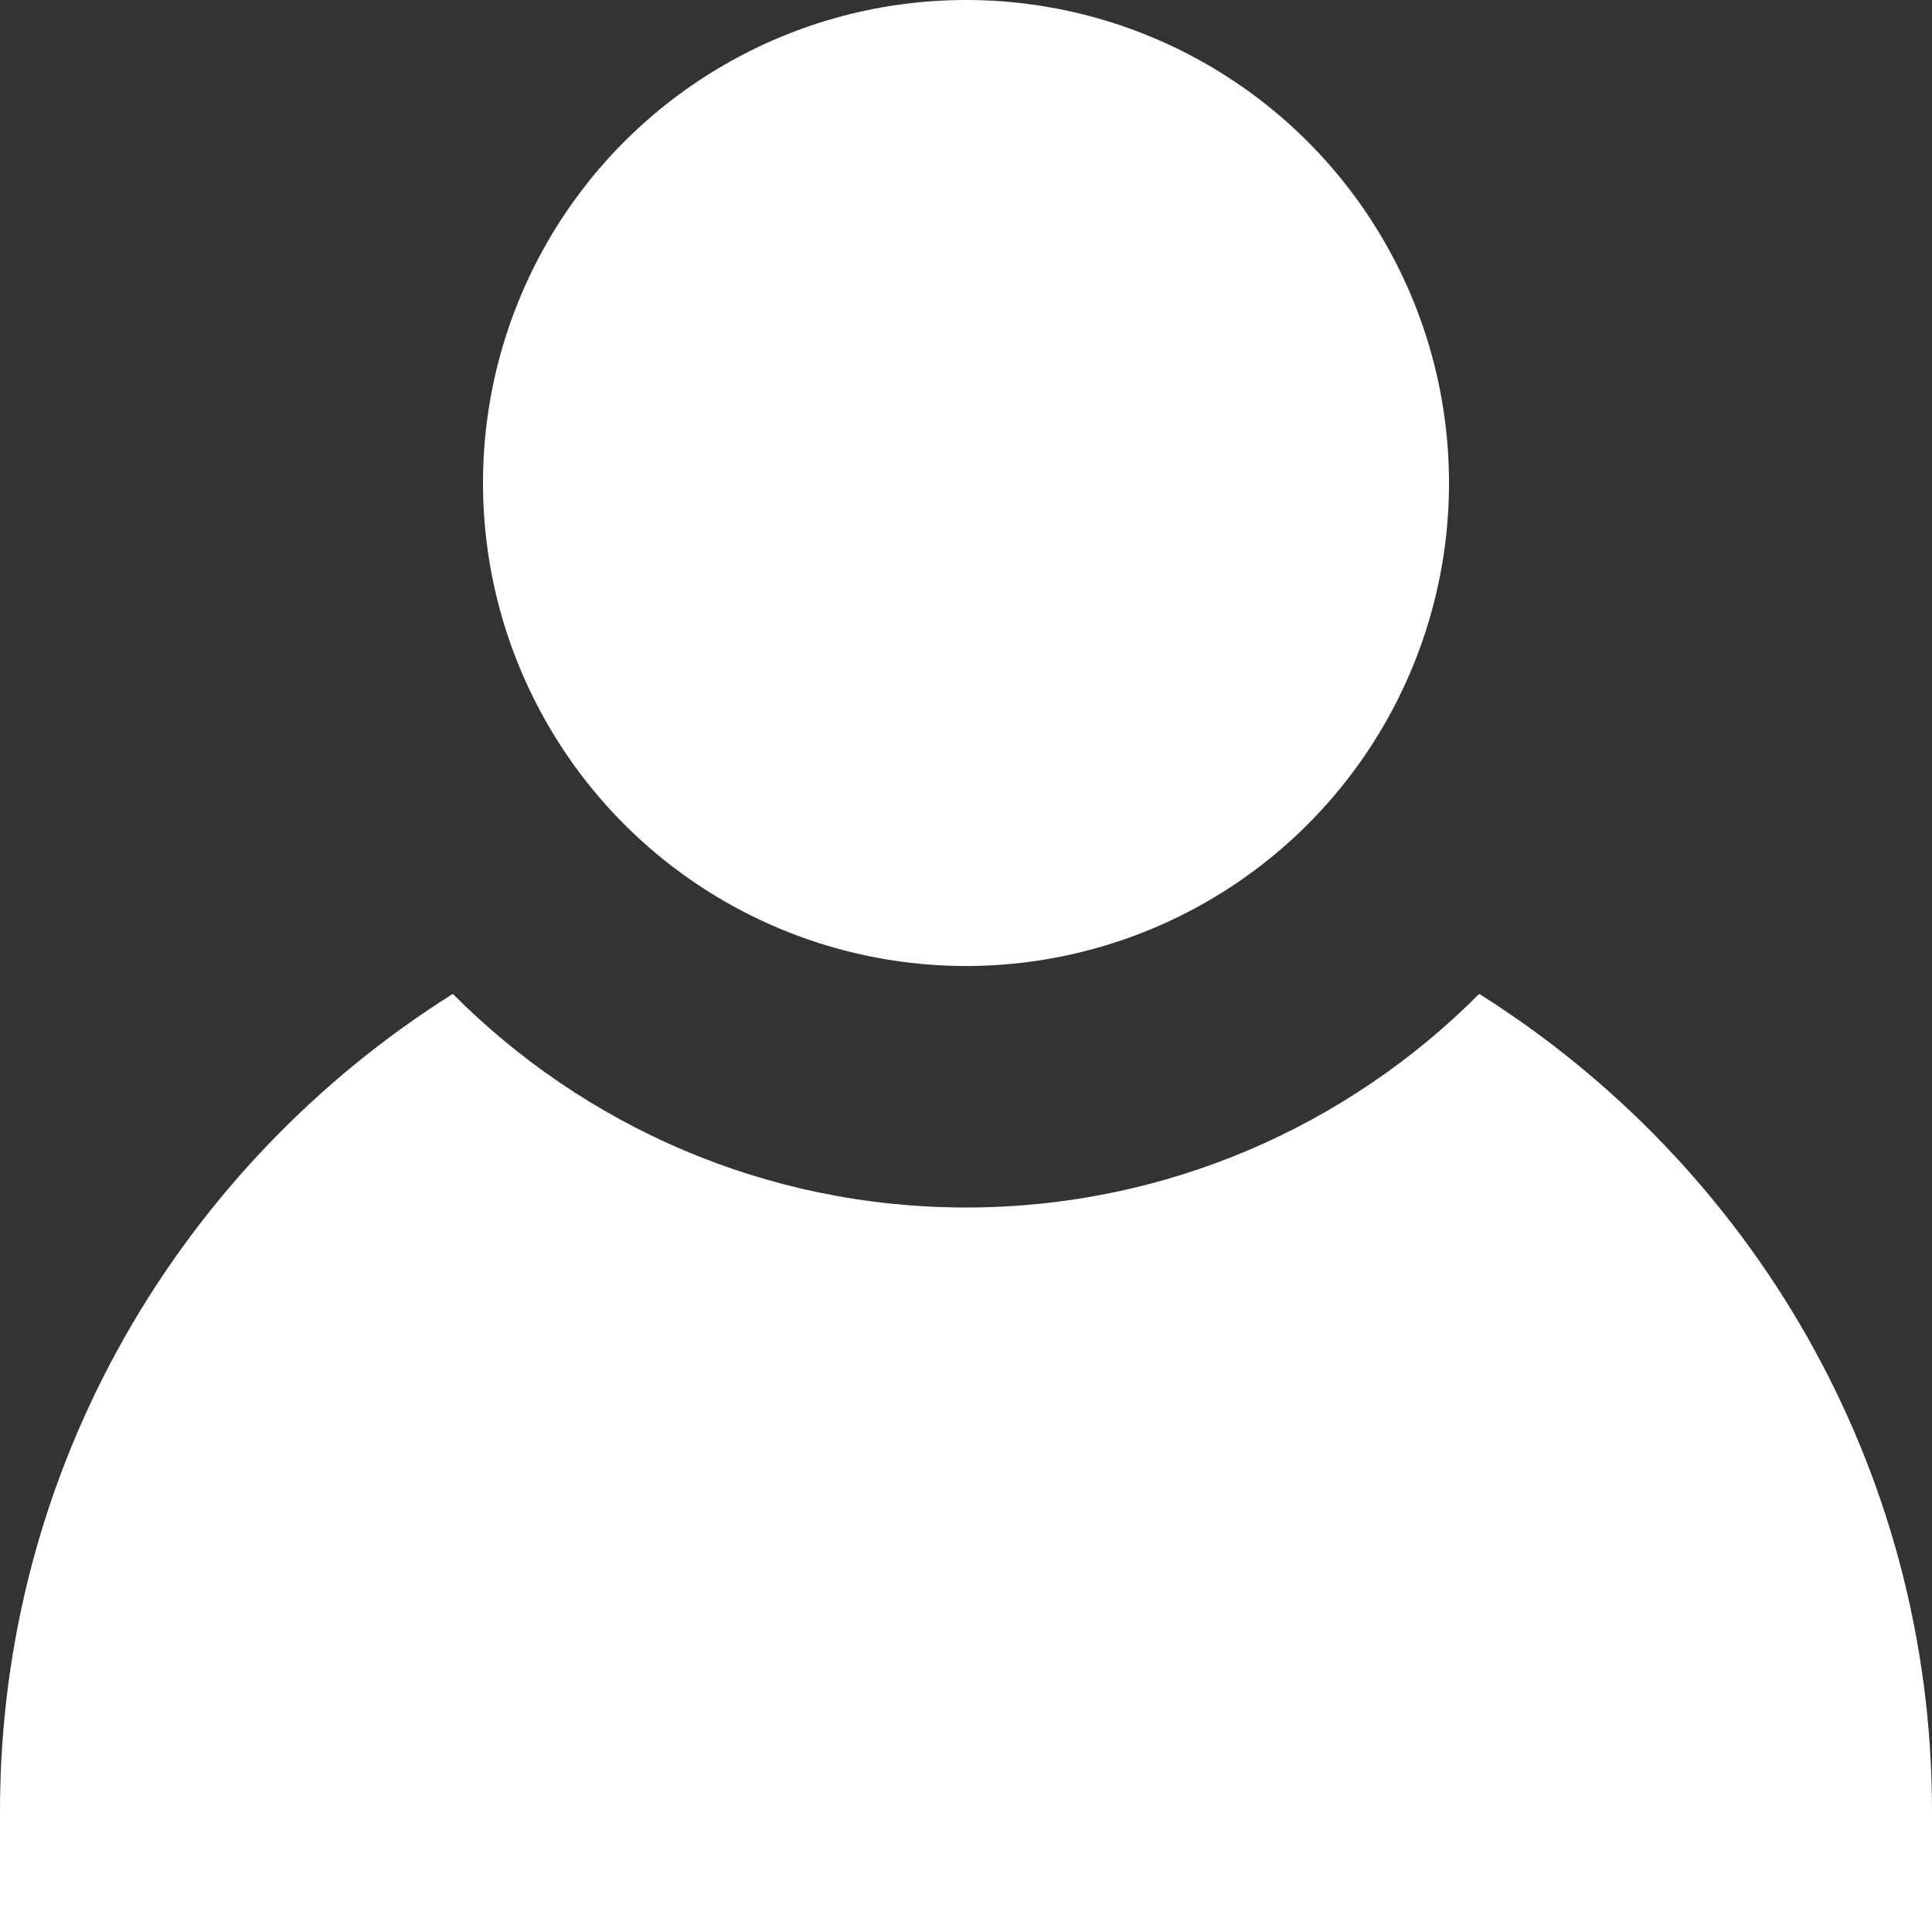 <svg xmlns="http://www.w3.org/2000/svg" viewBox="0 0 16 16"><rect x="0" y="0" width="16" height="16" fill="#333333" stroke="none"/><title>single 03</title><g class="nc-icon-wrapper" fill="#ffffff"><path data-color="color-2" d="M12.25,8.231C11.163,9.323,9.659,10,8,10S4.837,9.323,3.75,8.231C1.5,9.646,0,12.145,0,15v1h16 v-1C16,12.145,14.5,9.646,12.25,8.231z"/> <circle fill="#ffffff" cx="8" cy="4" r="4"/></g></svg>